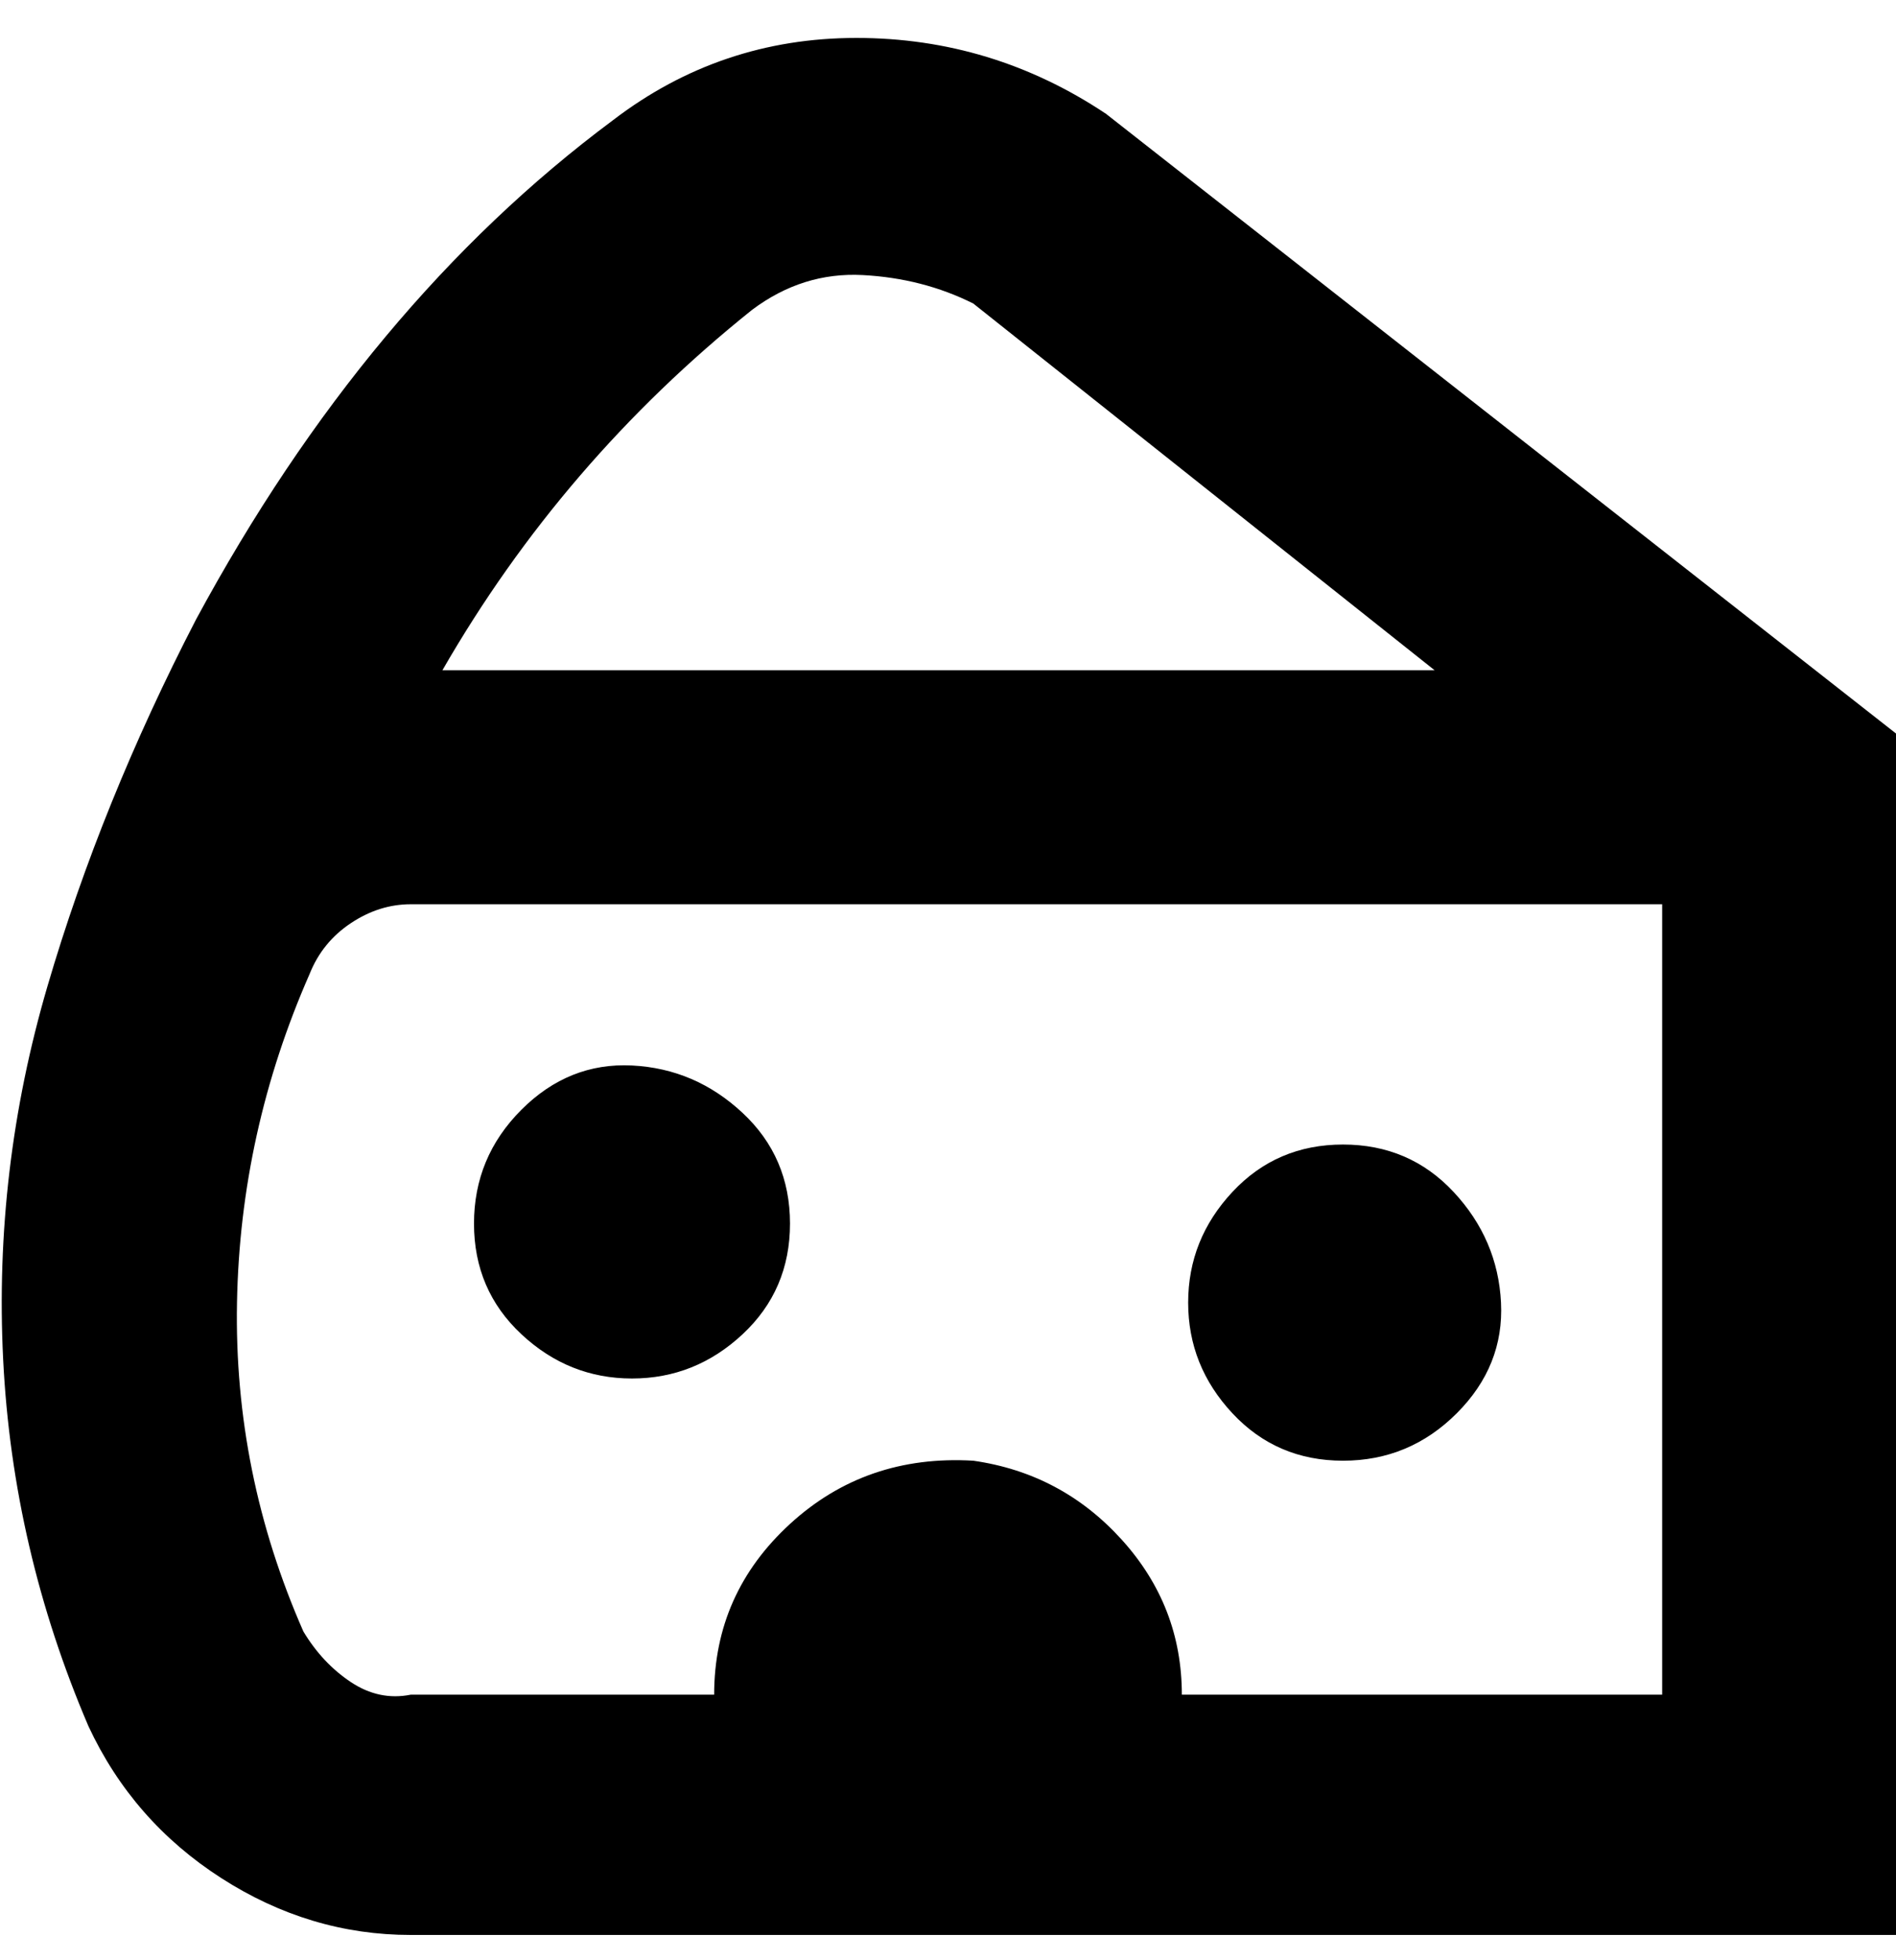 <svg viewBox="0 0 300 310" xmlns="http://www.w3.org/2000/svg"><path d="M188 206q0-10 7-17.5t17.5-7.5q10.5 0 17.5 7.5t7.5 17.5q.5 10-7 17.5t-18 7.5q-10.5 0-17.5-7.5t-7-17.5zm-88 12q10 0 17.5-7t7.5-17.5q0-10.5-7.5-17.5t-17.5-7.5q-10-.5-17.5 7t-7.5 18q0 10.5 7.5 17.5t17.5 7zm200-102v190H65q-16 0-30-9t-21-24Q2 245 .5 215t7-59Q16 127 31 98q27-50 66-79 17-13 38.5-13T175 18l125 98zM70 106h157l-73-58q-8-4-17.5-4.5T119 49q-30 24-49 57zm193 37H65q-5 0-9.5 3t-6.5 8q-11 25-11.5 52T48 258q3 5 7.5 8t9.5 2h48q0-16 12-27t29-10q14 2 23.5 12.5T187 268h76V143z"/></svg>